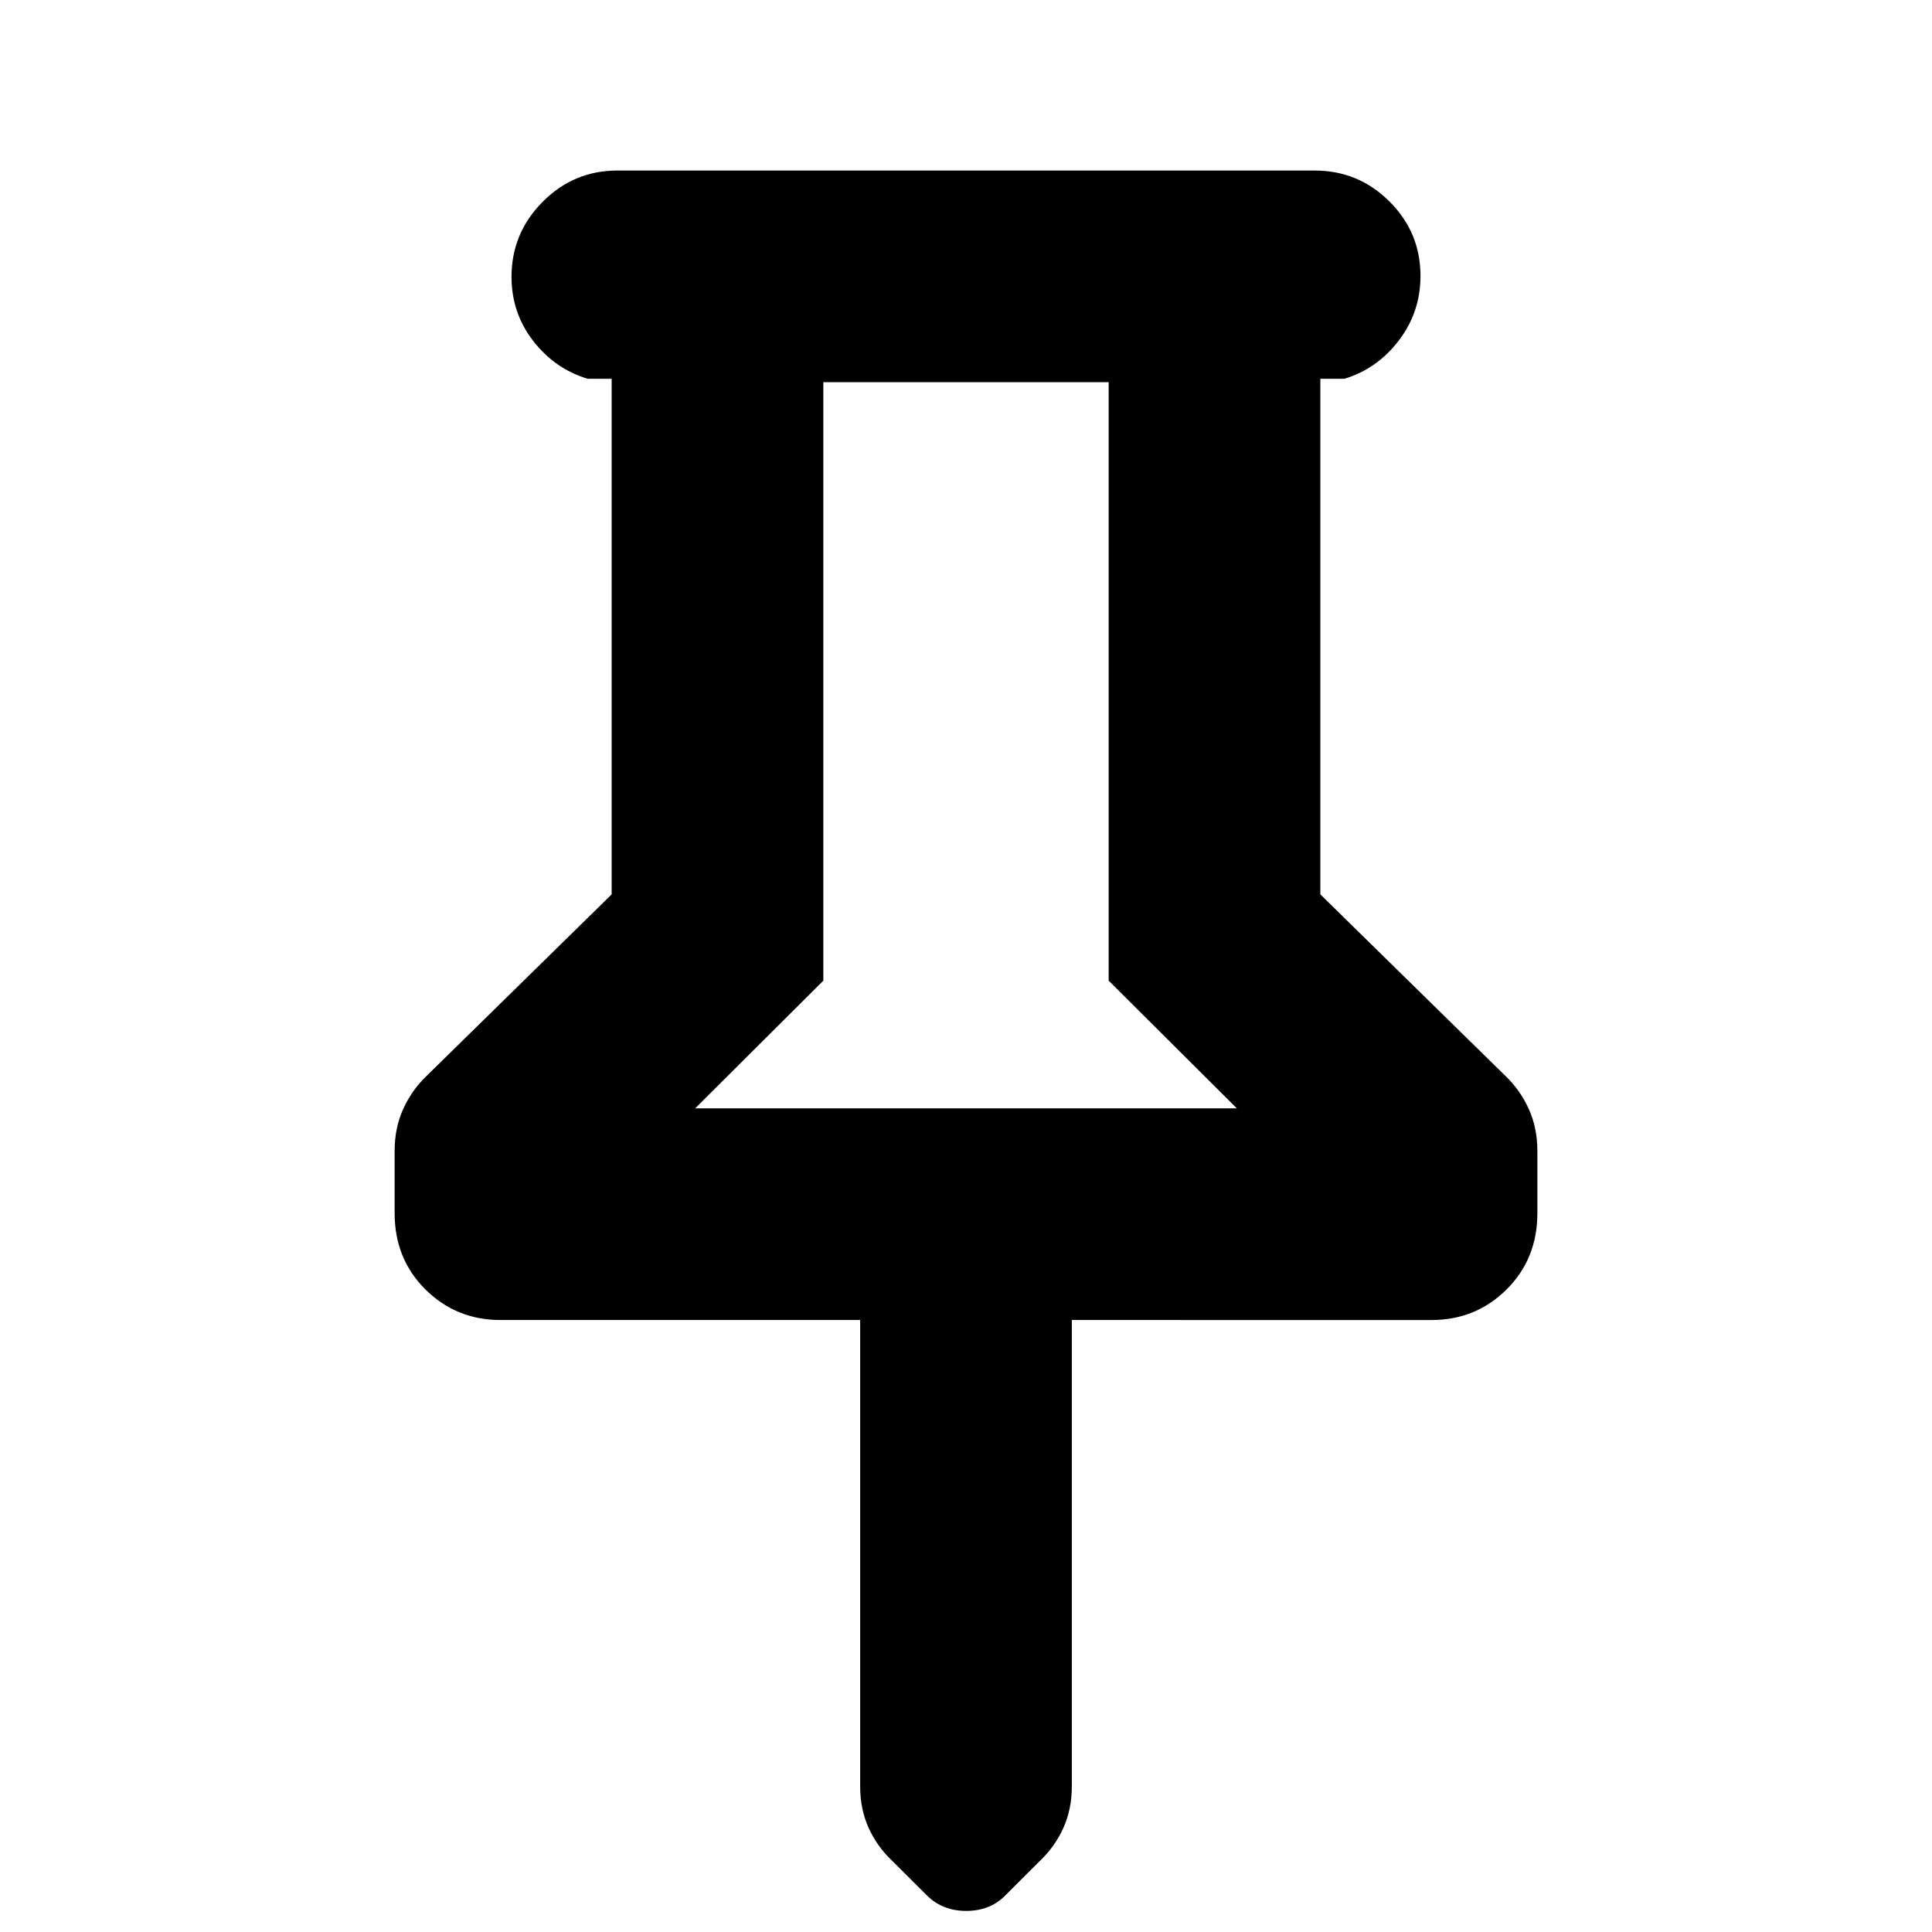 <svg xmlns="http://www.w3.org/2000/svg" height="20" viewBox="0 -960 960 960" width="20"><path d="M656.07-771.8v256.21l92.13 90.37q7.23 6.96 11.47 16.32t4.24 20.83v30.87q0 22.72-15.3 37.92-15.31 15.19-37.28 15.19H532.59v231.65q0 11.37-4.18 20.67-4.18 9.29-11.61 16.36l-17.65 17.62q-7.43 7.31-19.06 7.31-11.63 0-19.36-7.55l-17.59-17.52q-7.4-7.03-11.56-16.27-4.17-9.25-4.17-20.62v-231.65H248.67q-21.97 0-37.28-15.19-15.3-15.2-15.3-37.92v-30.87q0-11.47 4.24-20.83 4.24-9.36 11.47-16.32l92.13-90.37V-771.8h-12q-16.3-4.96-27.03-18.85t-10.73-31.81q0-21.65 15.43-37.22 15.43-15.58 37.16-15.58h346.48q21.73 0 37.16 15.36 15.43 15.37 15.43 37.02 0 17.92-10.73 32.02-10.73 14.1-27.03 19.06h-12ZM345.41-409.26h269.18l-63.7-63.46v-297.37H409.11v297.37l-63.7 63.46Zm134.59 0Z"/></svg>